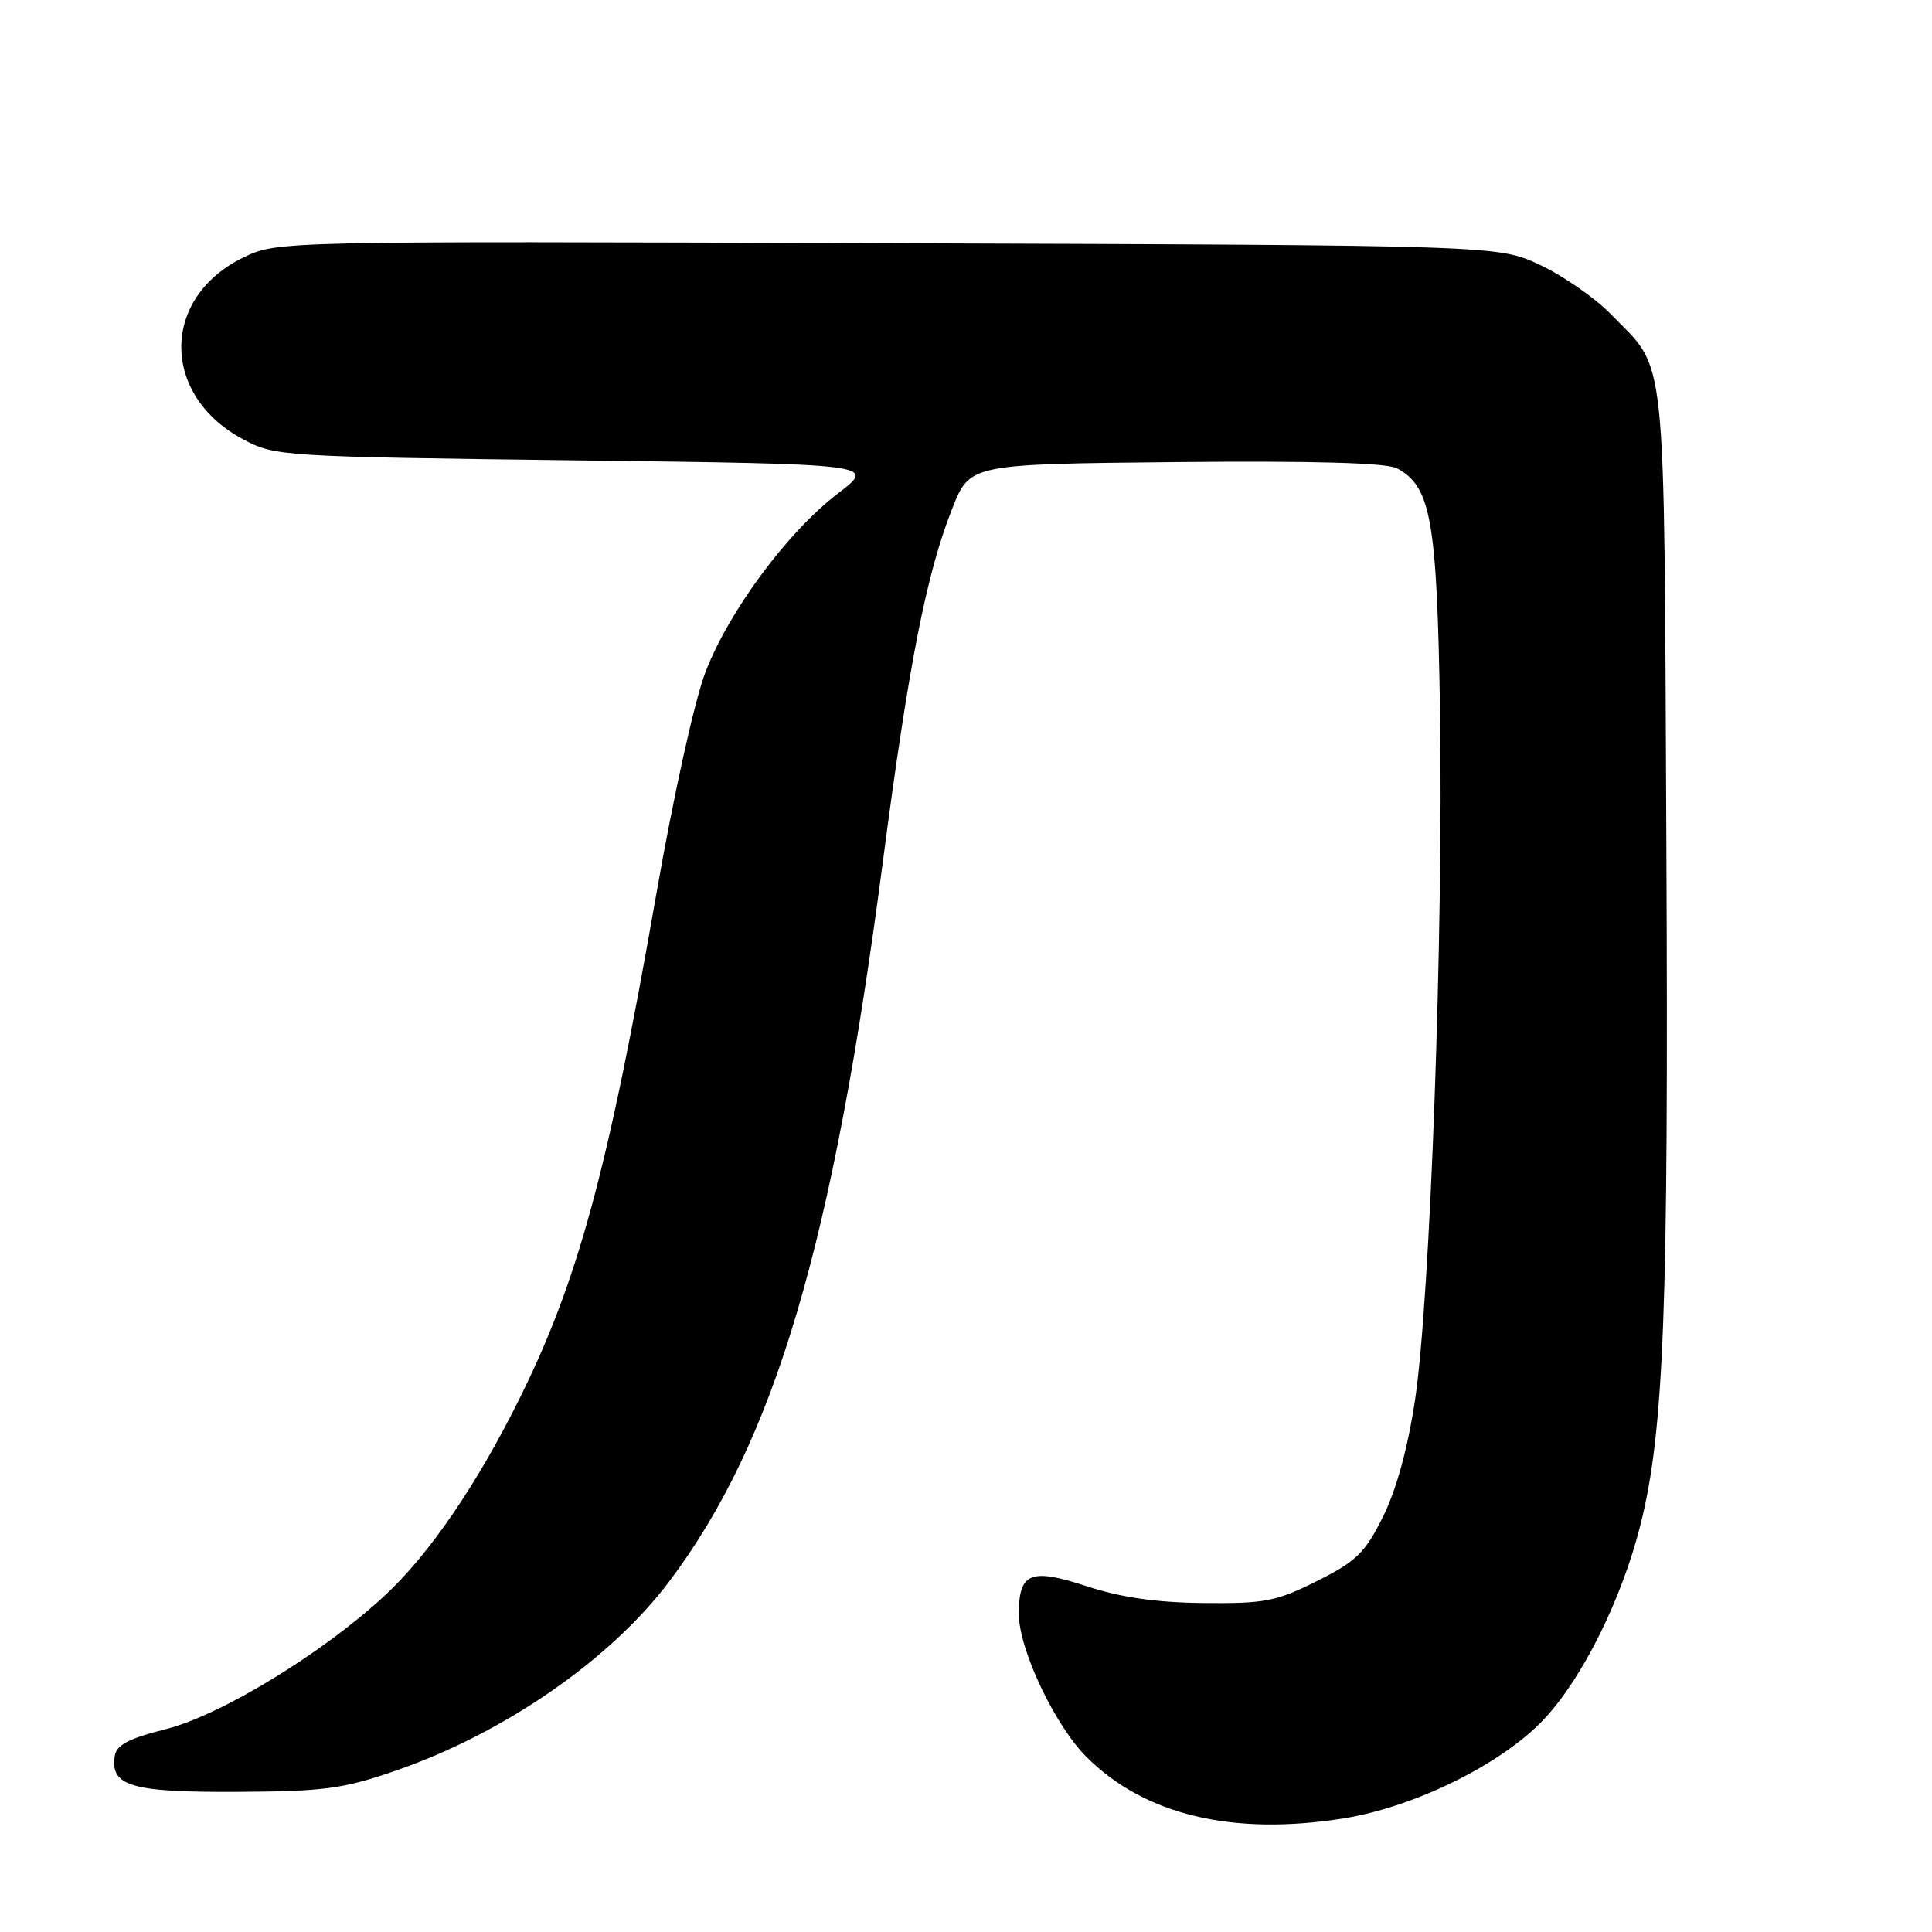 <?xml version="1.0" encoding="UTF-8" standalone="no"?>
<!DOCTYPE svg PUBLIC "-//W3C//DTD SVG 1.1//EN" "http://www.w3.org/Graphics/SVG/1.1/DTD/svg11.dtd" >
<svg xmlns="http://www.w3.org/2000/svg" xmlns:xlink="http://www.w3.org/1999/xlink" version="1.1" viewBox="0 0 256 256">
 <g >
 <path fill="currentColor"
d=" M 178.00 240.95 C 187.49 239.44 199.06 233.71 204.61 227.78 C 209.72 222.32 214.93 211.80 217.38 202.00 C 220.49 189.58 221.10 173.61 220.80 112.00 C 220.47 44.69 220.96 49.36 213.42 41.61 C 211.34 39.47 207.13 36.55 204.07 35.11 C 198.50 32.50 198.50 32.50 117.61 32.23 C 36.73 31.95 36.73 31.95 32.27 34.11 C 21.30 39.42 21.27 52.37 32.21 58.21 C 36.42 60.46 37.21 60.51 76.31 61.00 C 116.12 61.50 116.12 61.50 111.06 65.36 C 104.41 70.43 96.63 80.90 93.50 89.00 C 92.05 92.74 89.27 105.28 86.96 118.50 C 80.53 155.25 76.57 169.79 68.75 185.50 C 63.16 196.74 56.91 205.88 51.10 211.31 C 42.94 218.94 29.34 227.26 22.00 229.11 C 17.01 230.37 15.43 231.21 15.20 232.71 C 14.60 236.68 17.45 237.50 31.41 237.43 C 42.96 237.37 45.43 237.04 52.41 234.63 C 66.75 229.69 80.89 219.91 88.68 209.55 C 102.66 190.96 110.33 165.09 117.00 114.06 C 120.43 87.86 122.76 75.99 126.19 67.35 C 128.51 61.50 128.51 61.50 155.79 61.23 C 174.16 61.05 183.74 61.33 185.12 62.06 C 189.62 64.47 190.40 68.91 190.81 94.18 C 191.27 123.57 189.51 172.17 187.50 185.50 C 186.53 191.95 185.01 197.45 183.24 201.00 C 180.86 205.78 179.71 206.89 174.50 209.50 C 169.10 212.20 167.60 212.49 159.50 212.41 C 153.24 212.35 148.54 211.67 144.05 210.20 C 136.53 207.73 135.00 208.36 135.00 213.87 C 135.00 218.54 139.77 228.62 143.96 232.80 C 151.65 240.49 163.32 243.29 178.00 240.95 Z "/>
</g>
</svg>